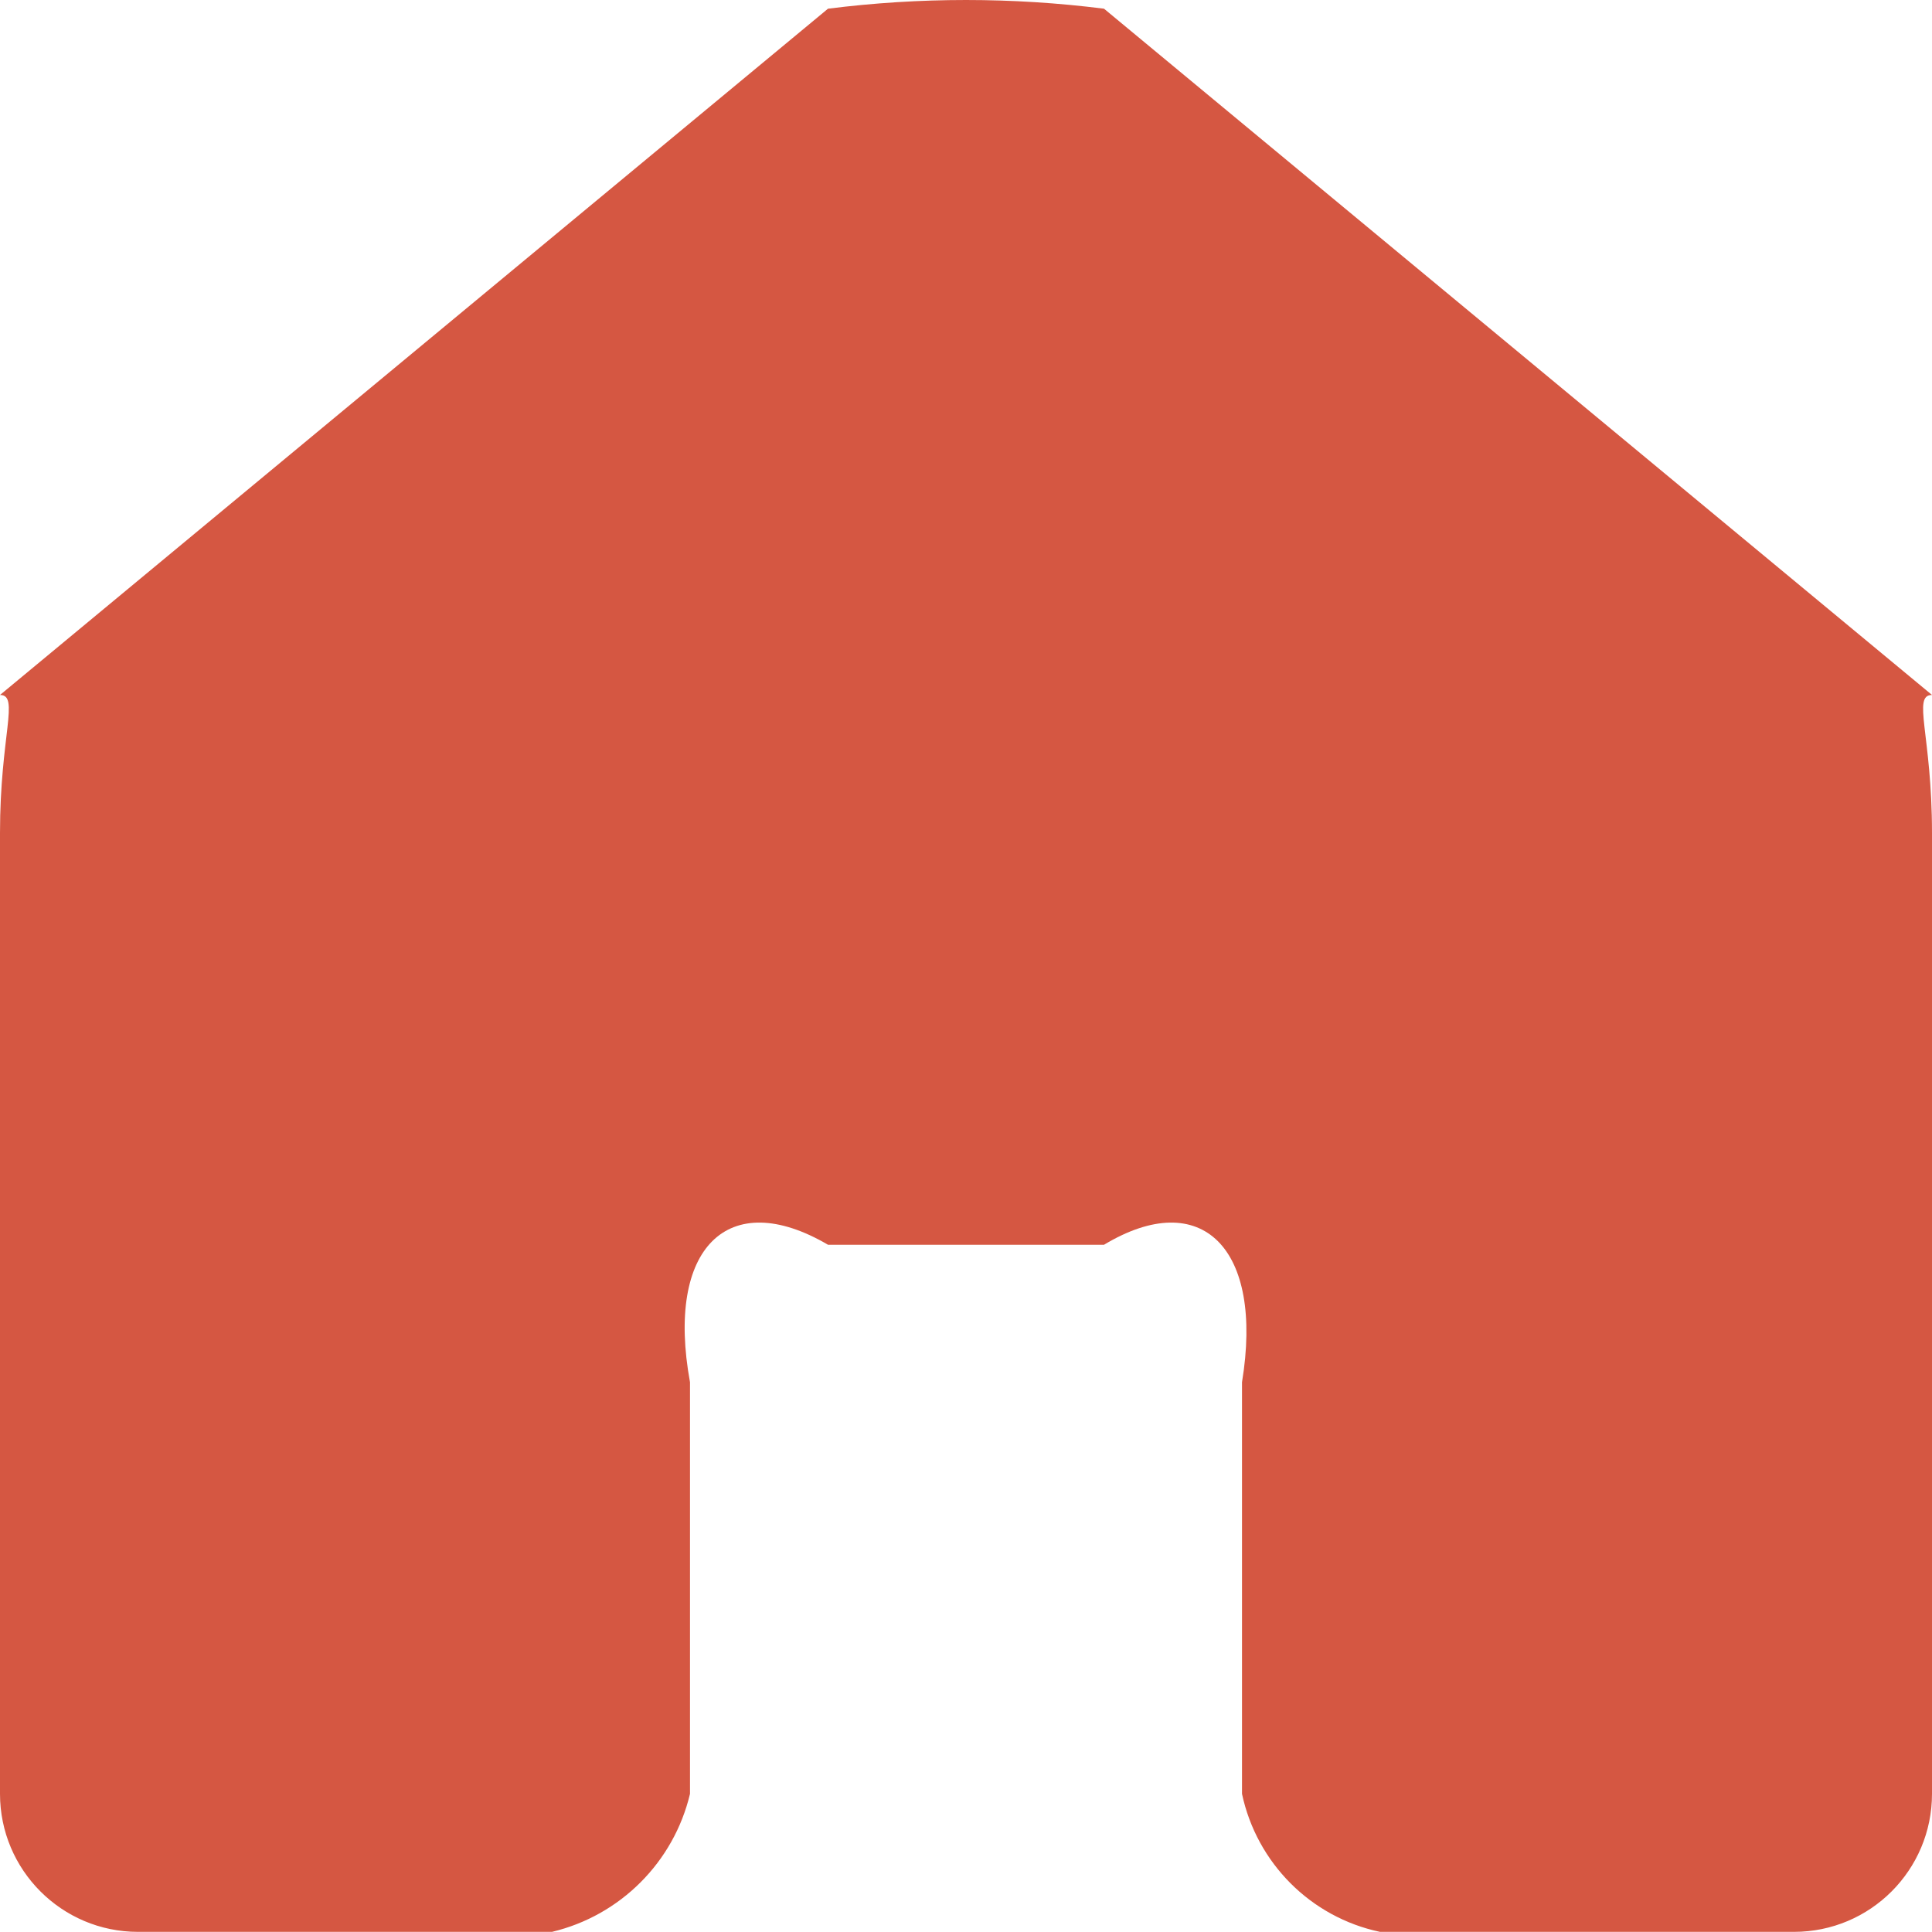 <?xml version="1.0" encoding="utf-8"?>
<!-- Generator: Adobe Illustrator 16.0.0, SVG Export Plug-In . SVG Version: 6.00 Build 0)  -->
<!DOCTYPE svg PUBLIC "-//W3C//DTD SVG 1.1//EN" "http://www.w3.org/Graphics/SVG/1.1/DTD/svg11.dtd">
<svg version="1.1" id="Layer_1" xmlns="http://www.w3.org/2000/svg" xmlns:xlink="http://www.w3.org/1999/xlink" x="0px" y="0px"
	 width="14px" height="14px" viewBox="0 0 14 14" enable-background="new 0 0 14 14" xml:space="preserve">
<g>
	<g>
		<path fill="#D55742" d="M8,0.063l6,4.973c-0.145,0,0,0.29,0,1v6.963c0,0.552-0.447,1-1,1h-3c-0.502-0.106-0.893-0.499-1-1v-2.983
			C9.16,9.043,8.706,8.595,8,9.02H6c-0.724-0.425-1.178,0.023-1,0.996v2.983c-0.118,0.495-0.505,0.882-1,1H1c-0.552,0-1-0.448-1-1
			V6.036c0-0.705,0.144-1,0-1l6-4.973C6.664-0.021,7.336-0.021,8,0.063"/>
	</g>
</g>
</svg>
